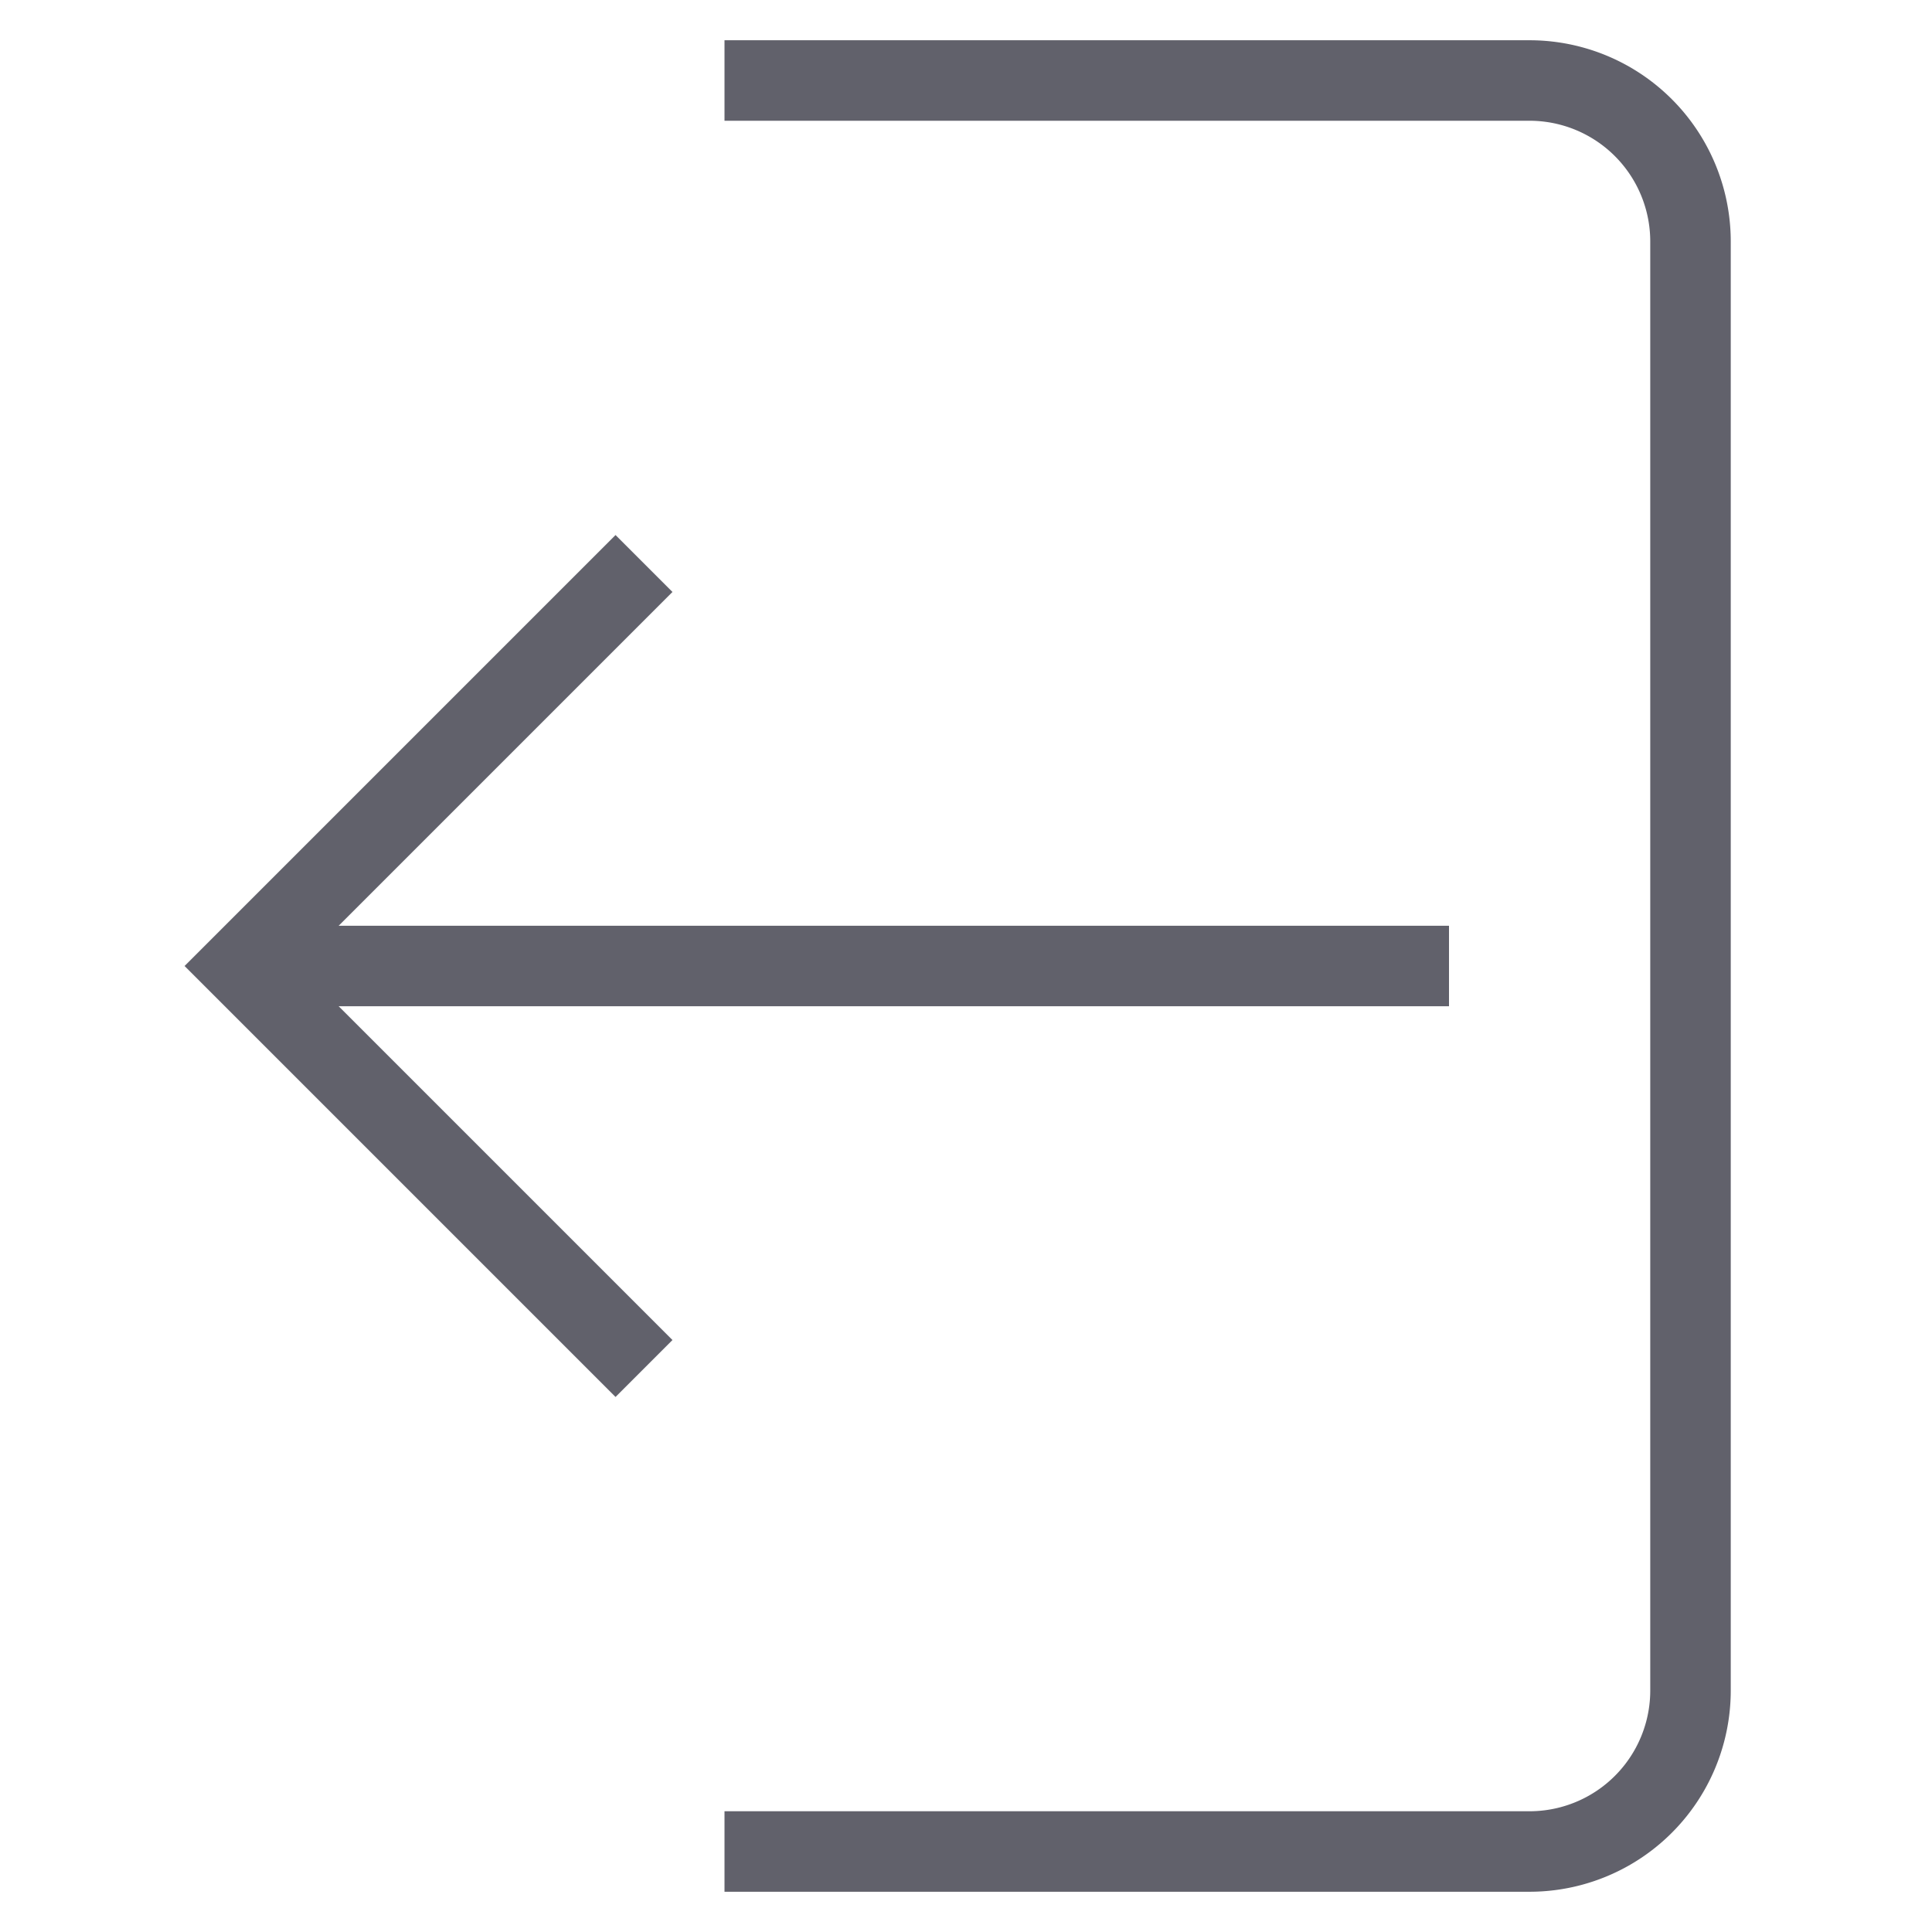 <svg xmlns="http://www.w3.org/2000/svg" height="24" width="24" viewBox="0 0 48 48"><line data-cap="butt" data-color="color-2" x1="36" y1="24" x2="6" y2="24" fill="none" stroke="#61616b" stroke-width="2"></line><polyline data-color="color-2" points="16 34 6 24 16 14" fill="none" stroke="#61616b" stroke-width="2"></polyline><path d="M18,2H38a4,4,0,0,1,4,4V42a4,4,0,0,1-4,4H18" fill="none" stroke="#61616b" stroke-width="2"></path></svg>